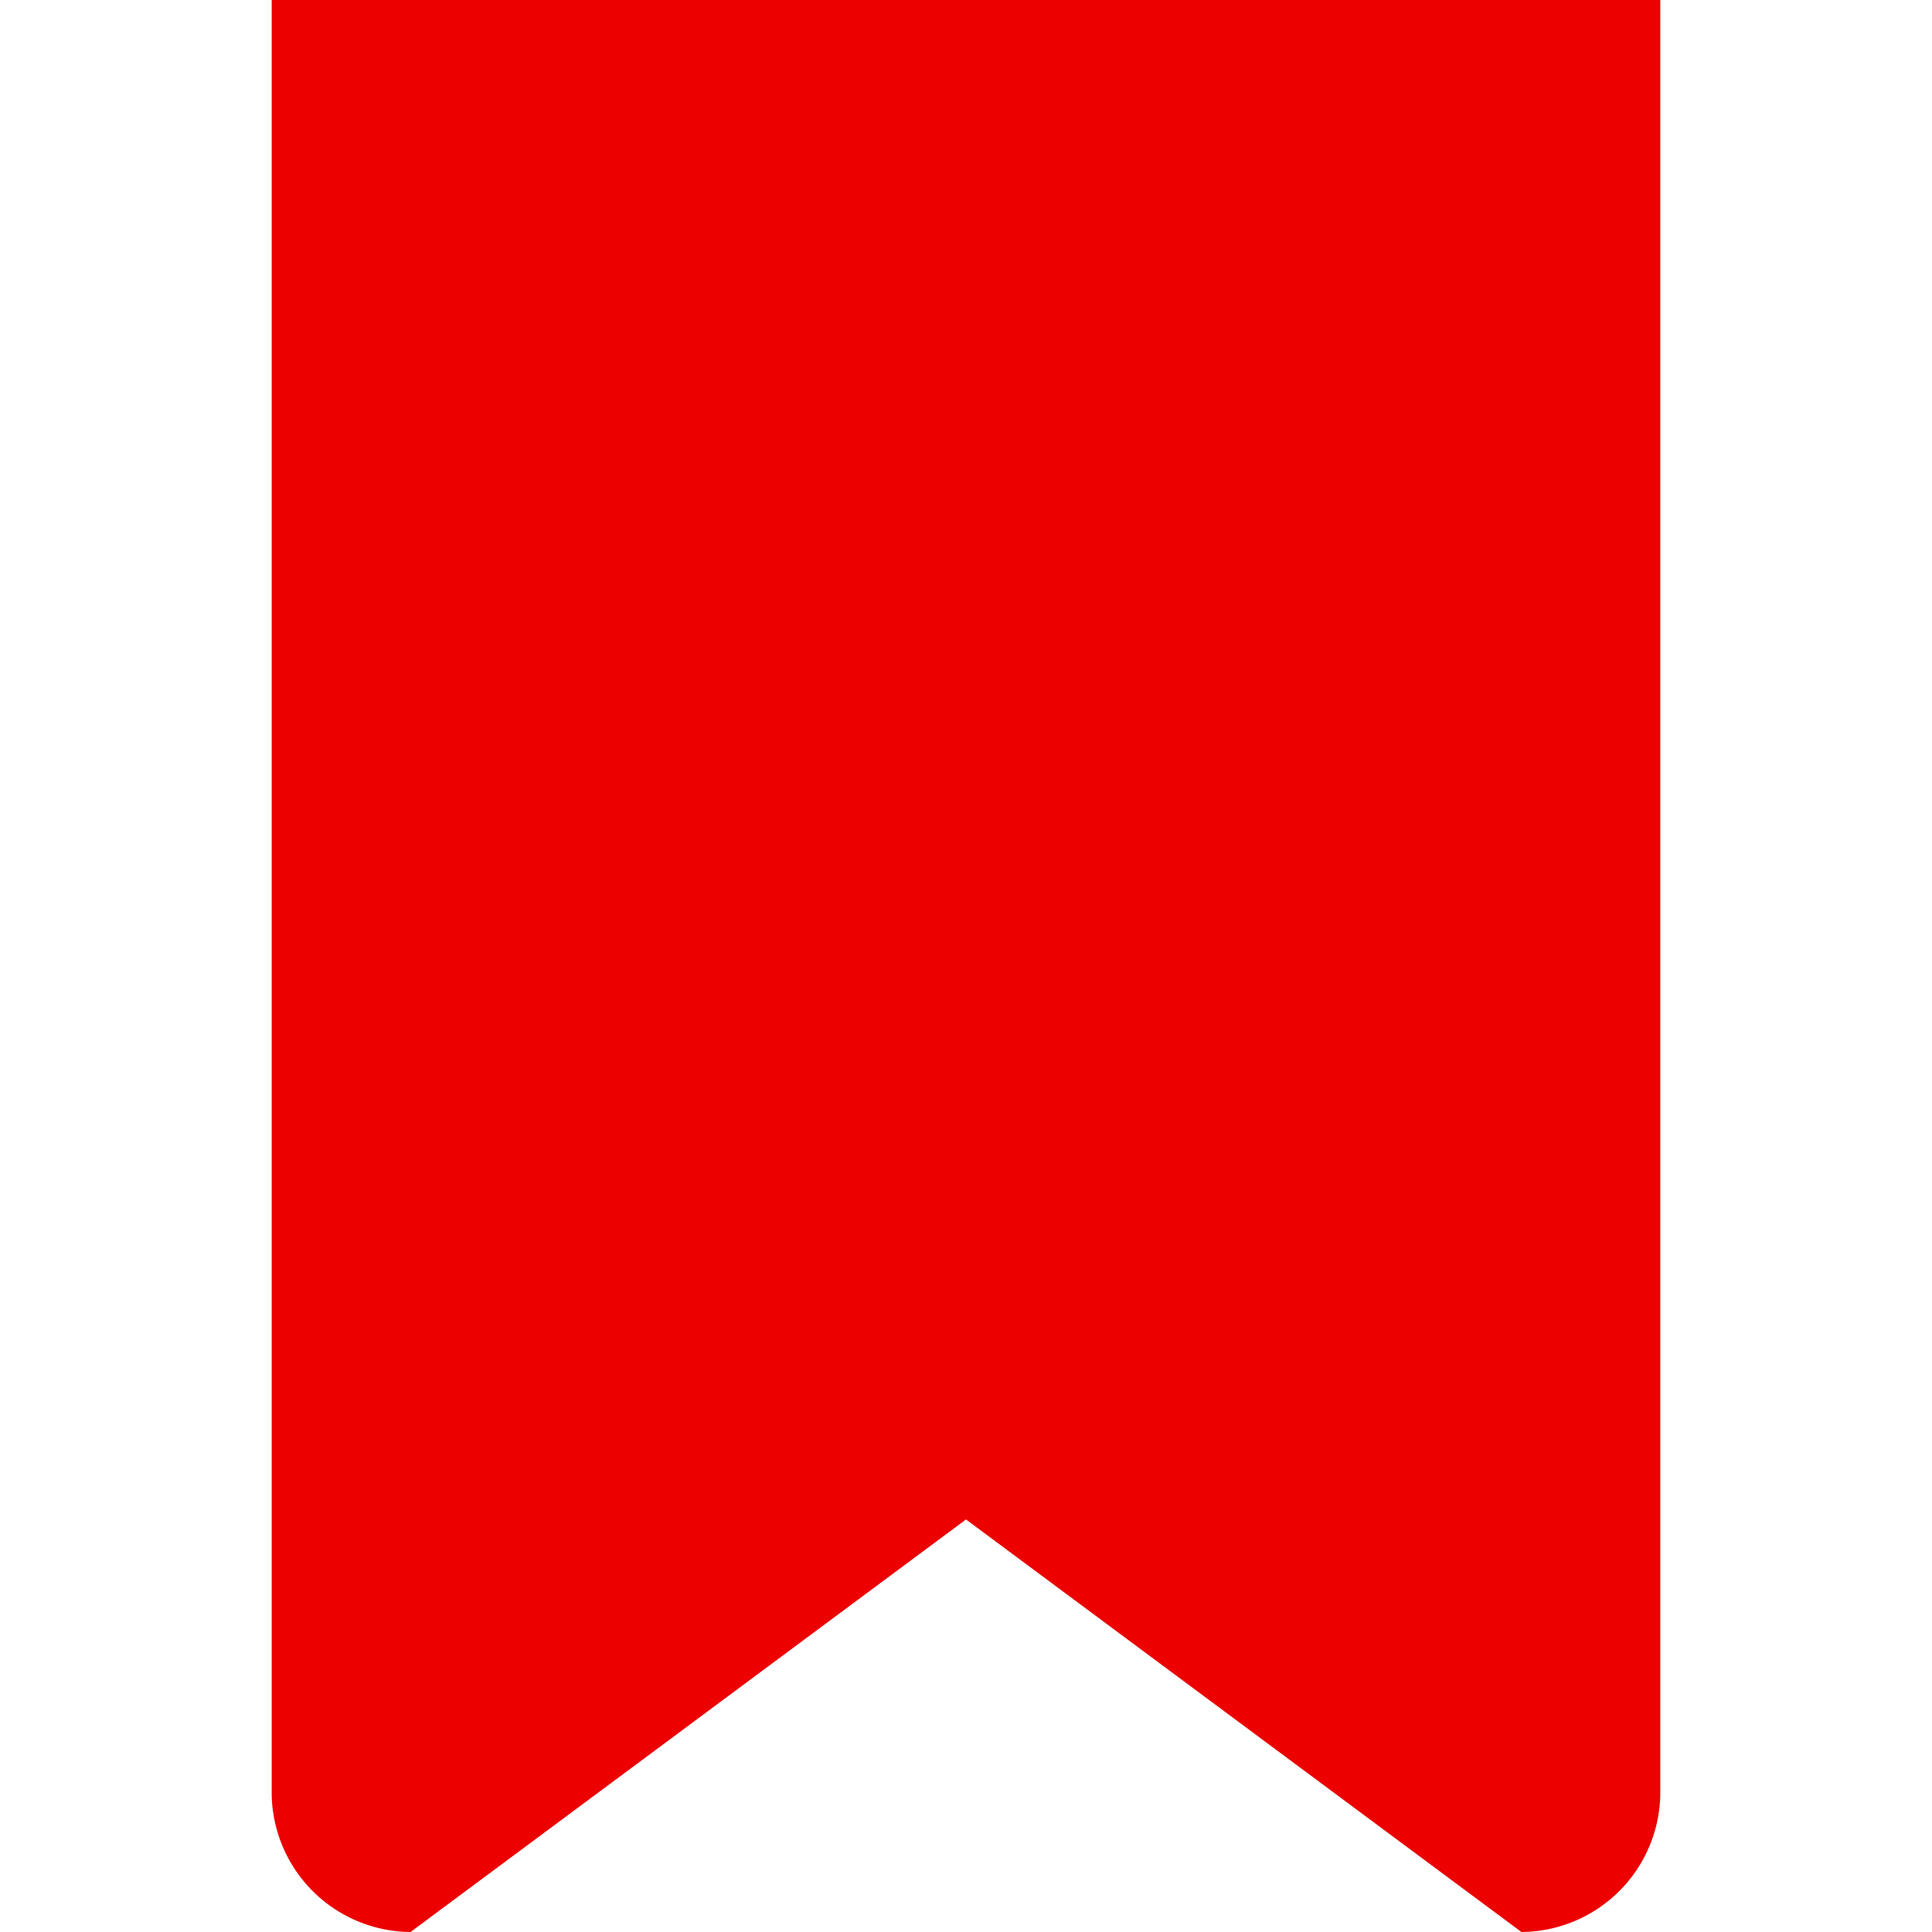 <svg xmlns="http://www.w3.org/2000/svg" width="16" height="16" viewBox="0 0 32 32">
<defs>
    <style>
      .cls-1 {
        fill: #ec0000;
        fill-rule: evenodd;
      }
    </style>
  </defs>
  <path class="cls-1" d="M872.7,447l-9.2-6.833L854.3,447a2.317,2.317,0,0,1-2.3-2.333V415h23v29.667A2.317,2.317,0,0,1,872.7,447Z" transform="translate(-847.5 -415)"/>
</svg>
